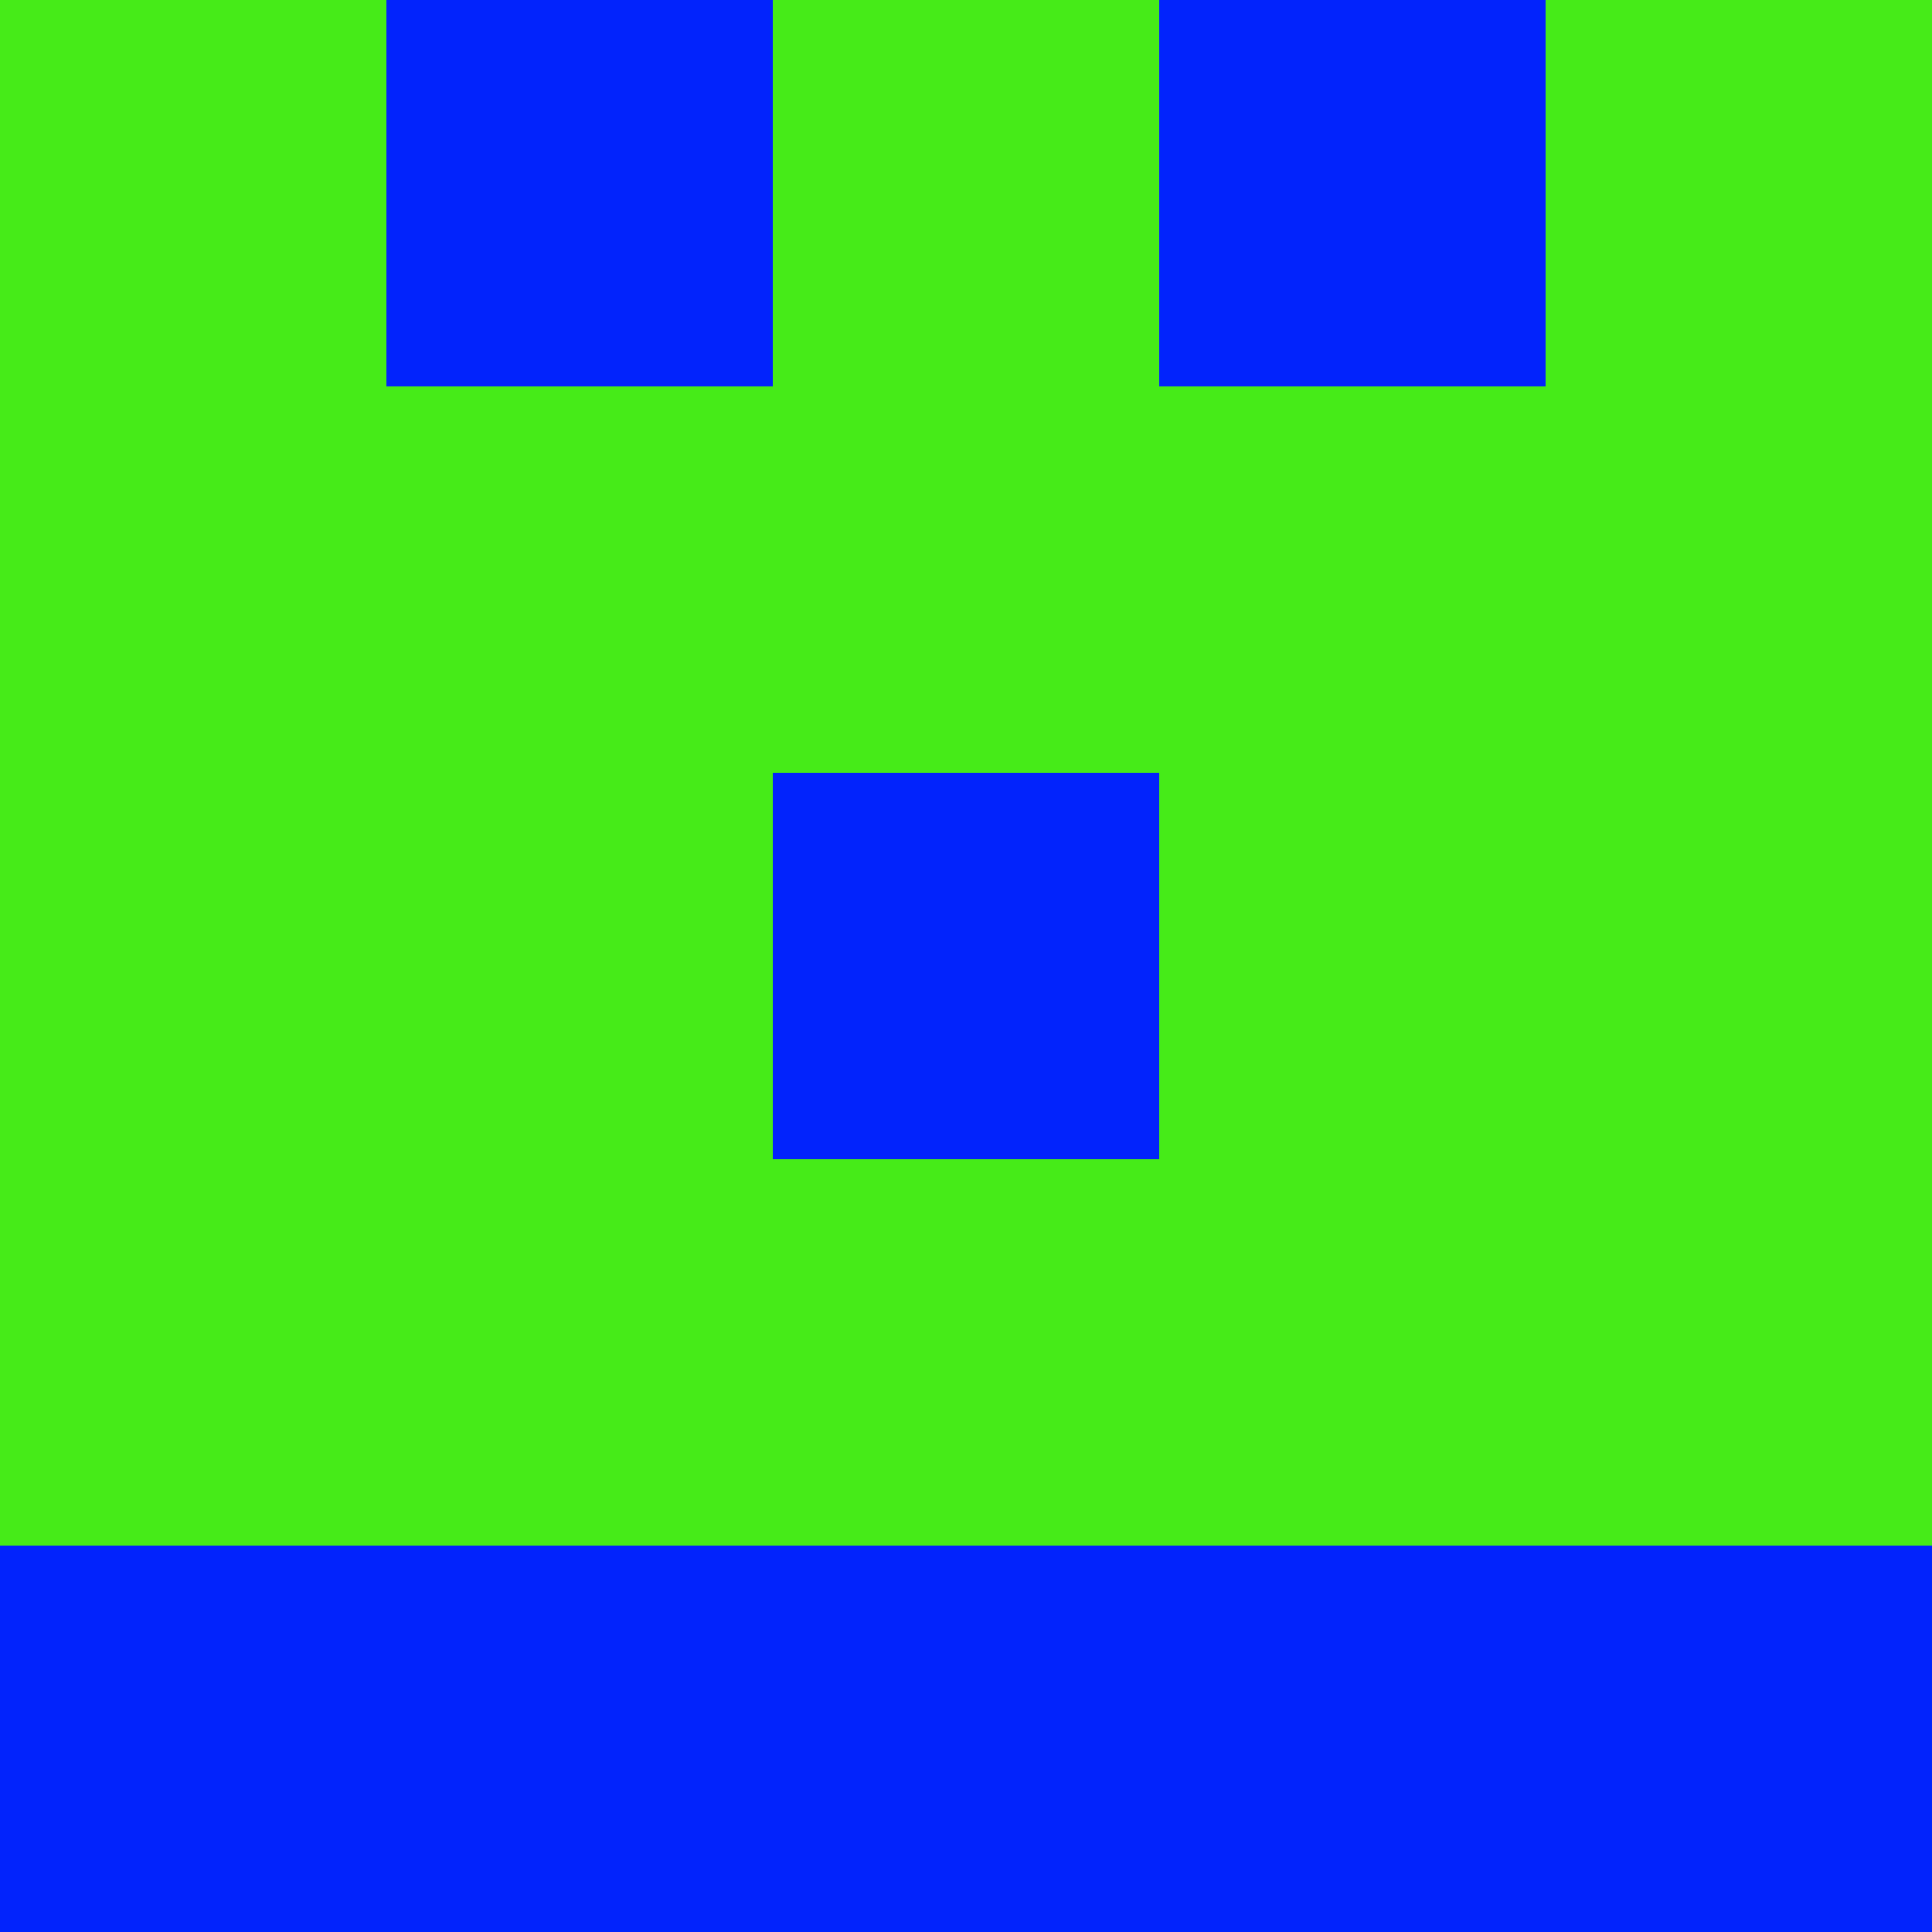 <?xml version="1.0" encoding="utf-8"?>
<!DOCTYPE svg PUBLIC "-//W3C//DTD SVG 20010904//EN"
        "http://www.w3.org/TR/2001/REC-SVG-20010904/DTD/svg10.dtd">

<svg width="400" height="400" viewBox="0 0 5 5"
    xmlns="http://www.w3.org/2000/svg"
    xmlns:xlink="http://www.w3.org/1999/xlink">
            <rect x="0" y="0" width="1" height="1" fill="#46EB18" />
        <rect x="0" y="1" width="1" height="1" fill="#46EB18" />
        <rect x="0" y="2" width="1" height="1" fill="#46EB18" />
        <rect x="0" y="3" width="1" height="1" fill="#46EB18" />
        <rect x="0" y="4" width="1" height="1" fill="#0223FC" />
                <rect x="1" y="0" width="1" height="1" fill="#0223FC" />
        <rect x="1" y="1" width="1" height="1" fill="#46EB18" />
        <rect x="1" y="2" width="1" height="1" fill="#46EB18" />
        <rect x="1" y="3" width="1" height="1" fill="#46EB18" />
        <rect x="1" y="4" width="1" height="1" fill="#0223FC" />
                <rect x="2" y="0" width="1" height="1" fill="#46EB18" />
        <rect x="2" y="1" width="1" height="1" fill="#46EB18" />
        <rect x="2" y="2" width="1" height="1" fill="#0223FC" />
        <rect x="2" y="3" width="1" height="1" fill="#46EB18" />
        <rect x="2" y="4" width="1" height="1" fill="#0223FC" />
                <rect x="3" y="0" width="1" height="1" fill="#0223FC" />
        <rect x="3" y="1" width="1" height="1" fill="#46EB18" />
        <rect x="3" y="2" width="1" height="1" fill="#46EB18" />
        <rect x="3" y="3" width="1" height="1" fill="#46EB18" />
        <rect x="3" y="4" width="1" height="1" fill="#0223FC" />
                <rect x="4" y="0" width="1" height="1" fill="#46EB18" />
        <rect x="4" y="1" width="1" height="1" fill="#46EB18" />
        <rect x="4" y="2" width="1" height="1" fill="#46EB18" />
        <rect x="4" y="3" width="1" height="1" fill="#46EB18" />
        <rect x="4" y="4" width="1" height="1" fill="#0223FC" />
        
</svg>


